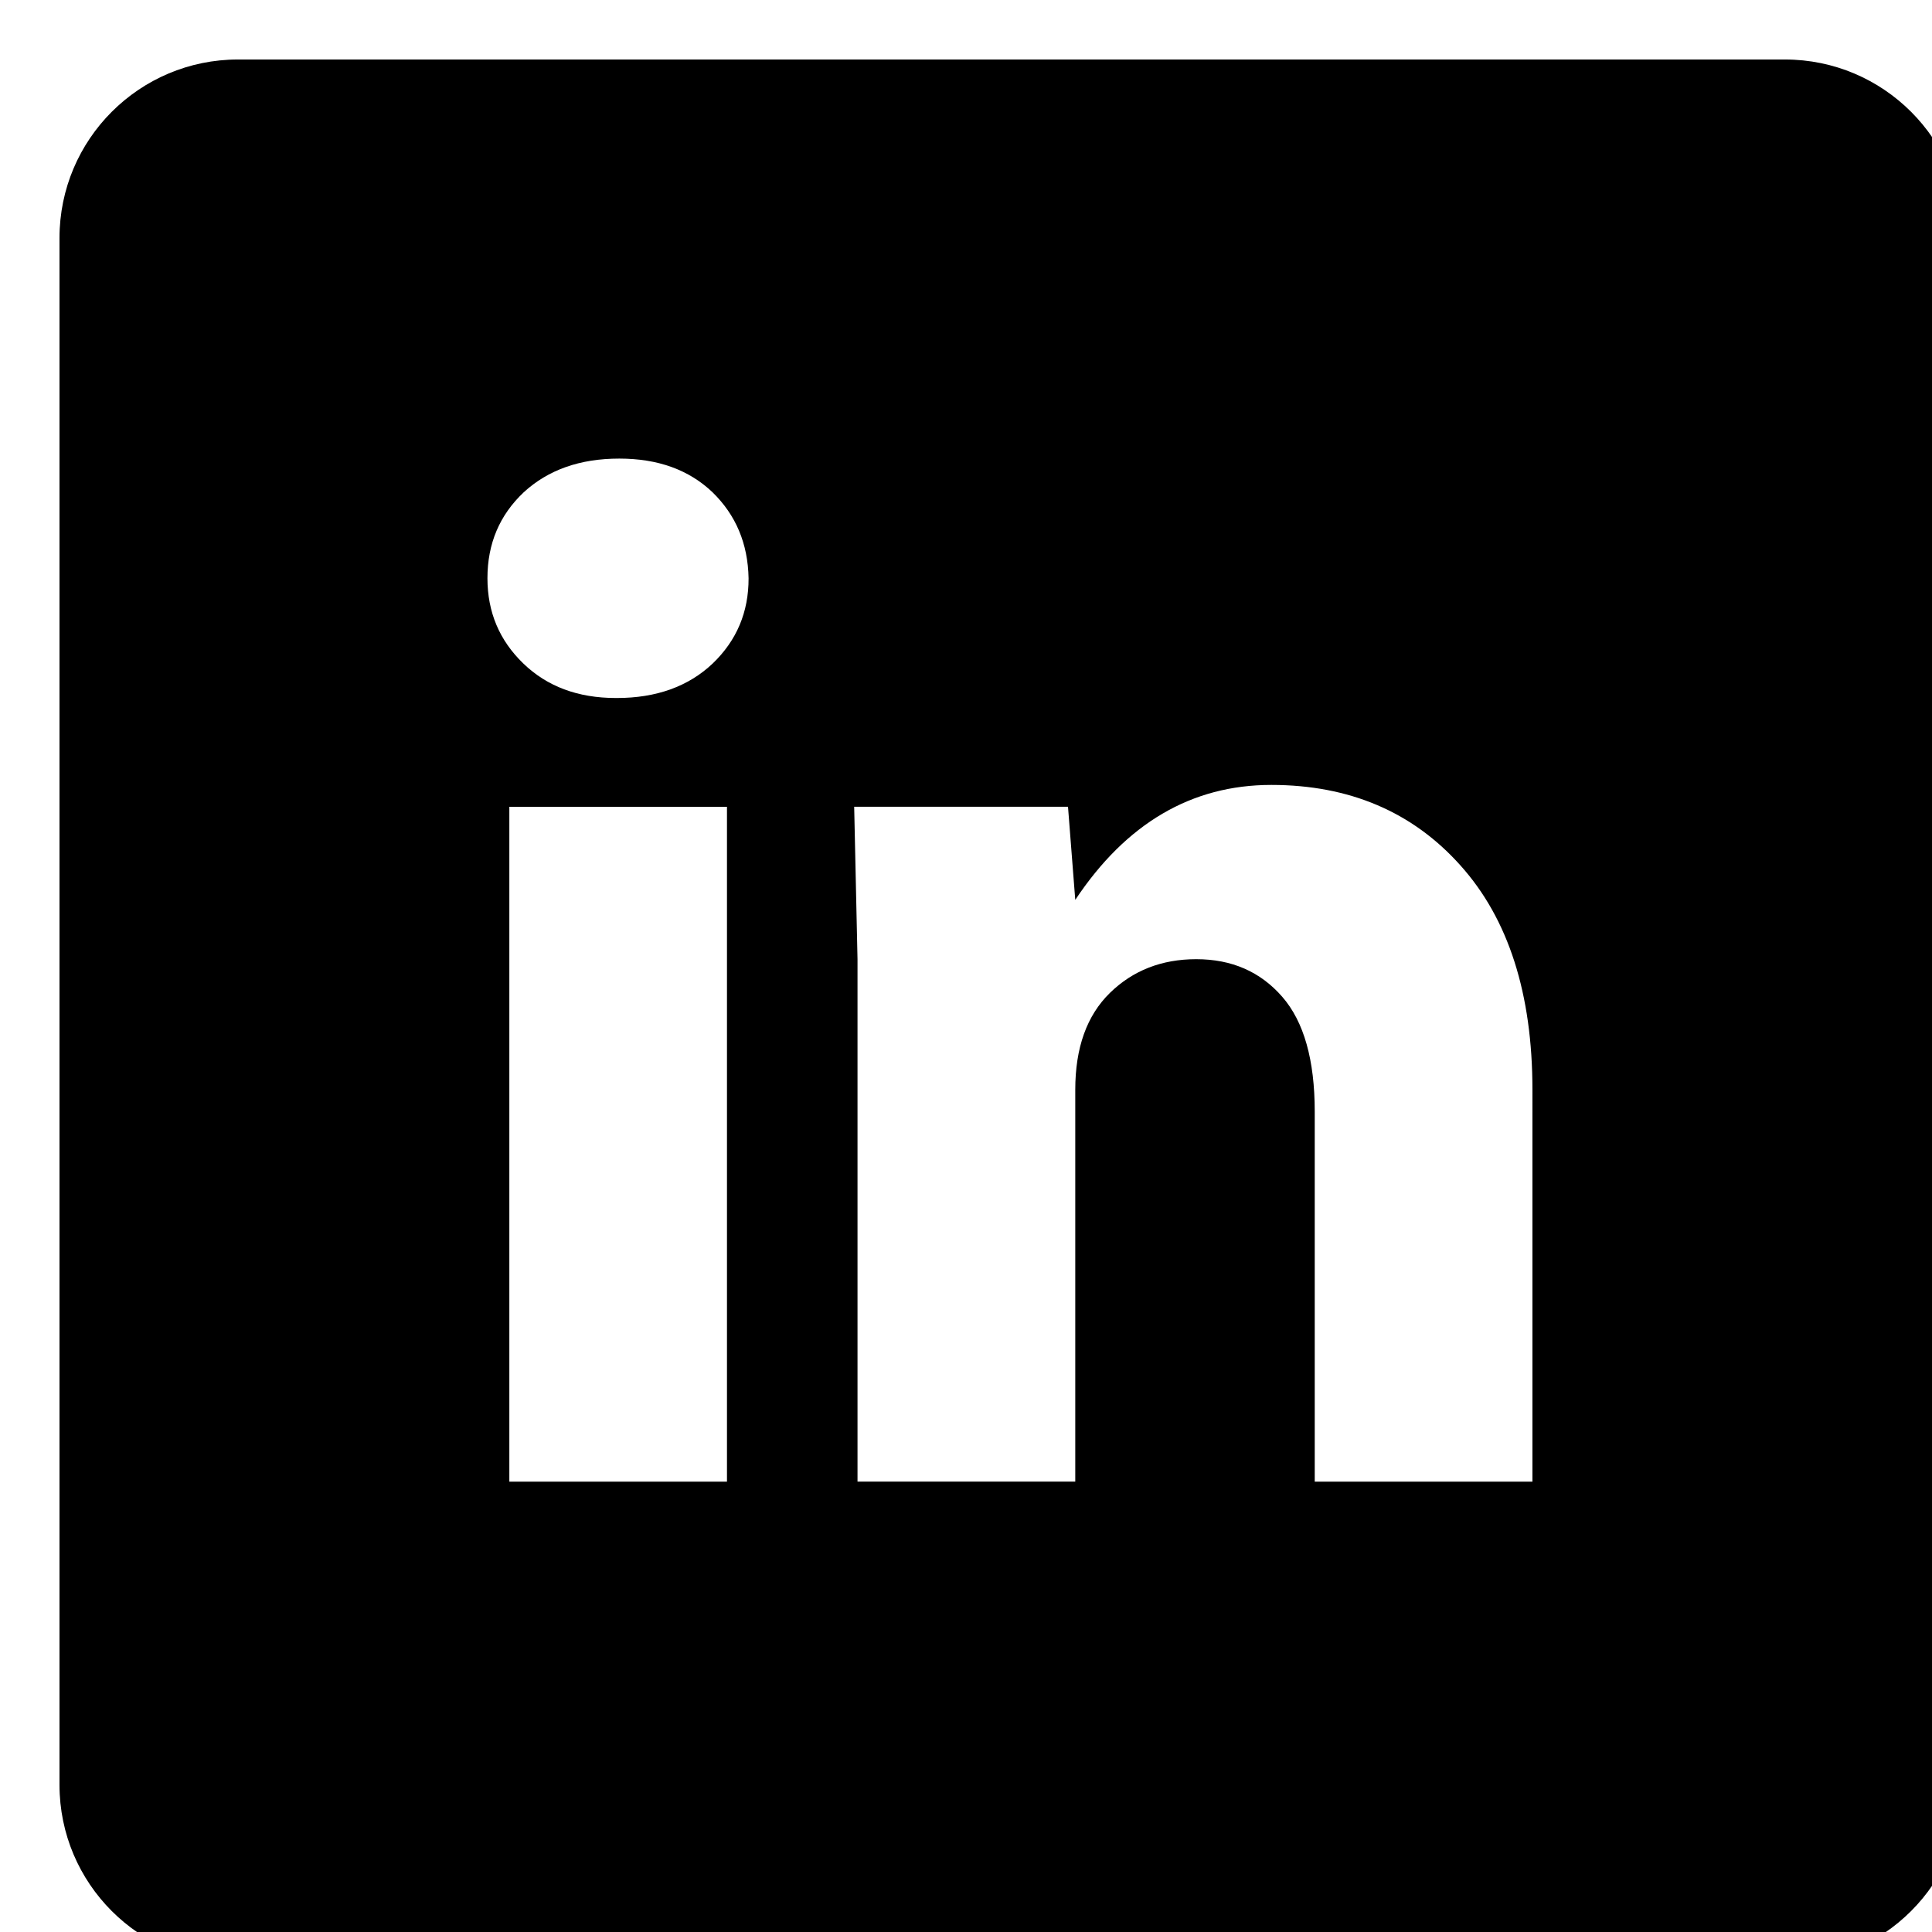 <svg viewBox="0 0 32.473 32.477">
  <path d="M30,1H4C2.344,1,1,2.343,1,4v26c0,1.657,1.344,3,3,3h26c1.656,0,3-1.343,3-3V4C33,2.343,31.656,1,30,1z M12.219,24.904H8.561V13.561h3.658V24.904z M11.979,11.152c-0.408,0.386-0.947,0.58-1.609,0.58h-0.018 c-0.64,0-1.156-0.194-1.556-0.58c-0.401-0.387-0.603-0.863-0.603-1.433c0-0.584,0.205-1.062,0.609-1.444 c0.411-0.378,0.945-0.567,1.607-0.567c0.651,0,1.172,0.189,1.568,0.567c0.391,0.382,0.594,0.86,0.605,1.444 C12.584,10.288,12.382,10.765,11.979,11.152z M25.756,24.904h-3.658v-6.22c0-0.866-0.181-1.512-0.547-1.931 c-0.367-0.421-0.847-0.631-1.445-0.631c-0.582,0-1.066,0.191-1.451,0.567c-0.389,0.381-0.582,0.923-0.582,1.628v6.586h-3.66v-8.781 l-0.056-2.562h3.594l0.122,1.565c0.857-1.288,1.955-1.932,3.295-1.932c1.312,0,2.375,0.453,3.179,1.353 c0.808,0.9,1.21,2.158,1.21,3.771V24.904z"/>
</svg>

